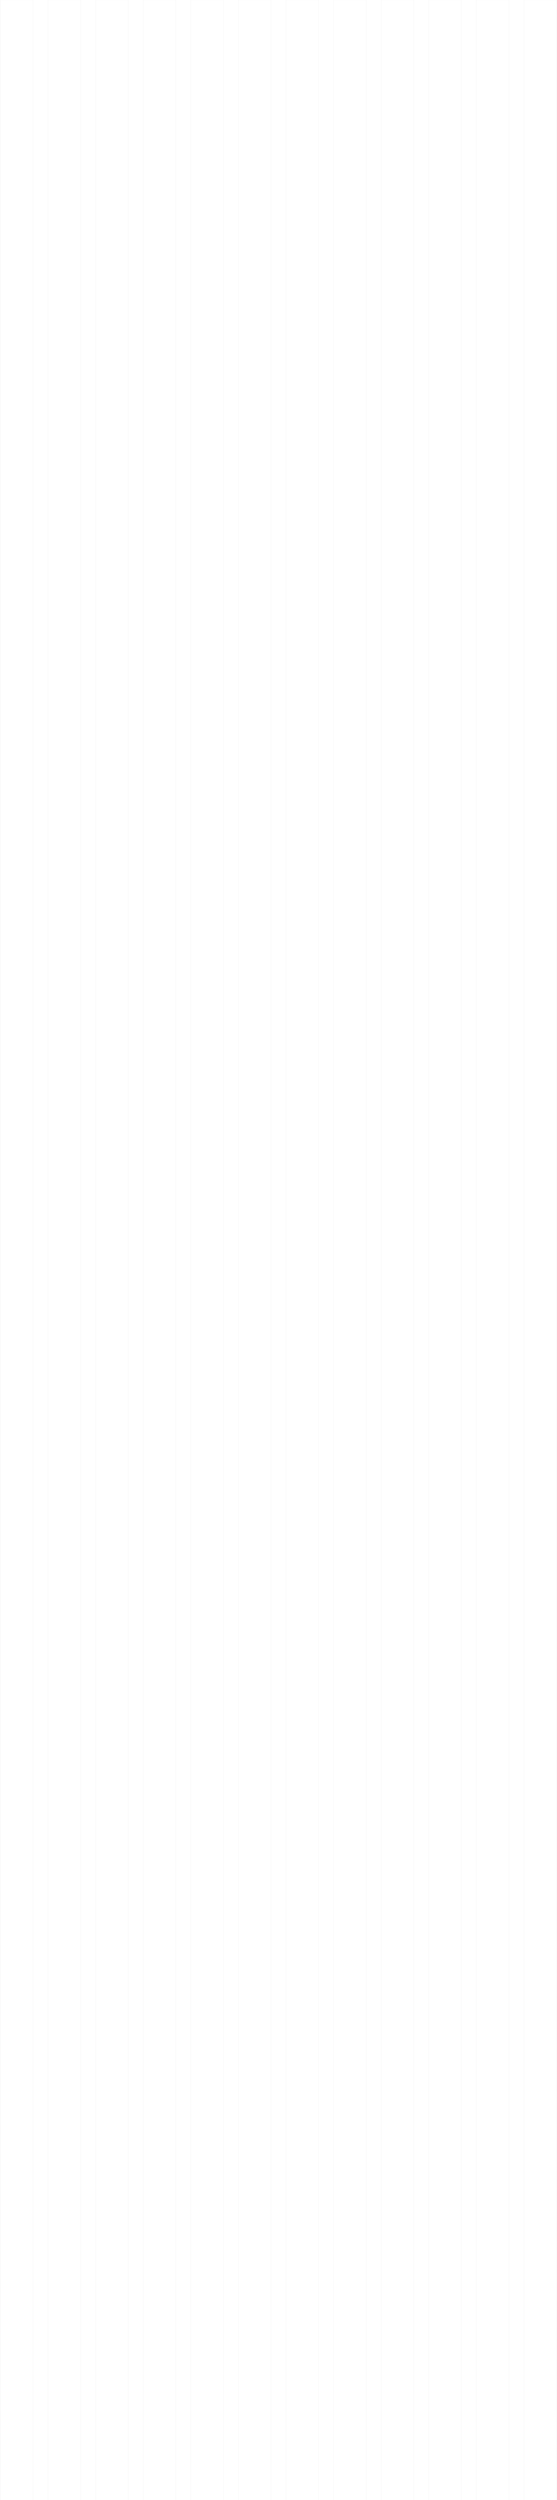 <svg width="1112" height="4989" viewBox="0 0 1112 4989" fill="none" xmlns="http://www.w3.org/2000/svg">
<path opacity="0.03" d="M1 0V-0.5H0.5V0H1ZM66 0H66.5V-0.5H66V0ZM1 5205H0.5V5205.5H1V5205ZM66 5205V5205.5H66.5V5205H66ZM96 0V-0.5H95.5V0H96ZM161 0H161.5V-0.5H161V0ZM96 5205H95.5V5205.5H96V5205ZM161 5205V5205.5H161.5V5205H161ZM256 0H256.5V-0.5H256V0ZM191 0V-0.5H190.5V0H191ZM256 5205V5205.5H256.5V5205H256ZM191 5205H190.5V5205.5H191V5205ZM286 0V-0.5H285.5V0H286ZM351 0H351.5V-0.5H351V0ZM286 5205H285.5V5205.5H286V5205ZM351 5205V5205.5H351.5V5205H351ZM446 0H446.5V-0.5H446V0ZM381 0V-0.5H380.5V0H381ZM446 5205V5205.5H446.5V5205H446ZM381 5205H380.5V5205.5H381V5205ZM476 0V-0.5H475.5V0H476ZM541 0H541.5V-0.5H541V0ZM476 5205H475.5V5205.5H476V5205ZM541 5205V5205.5H541.5V5205H541ZM636 0H636.5V-0.5H636V0ZM571 0V-0.5H570.5V0H571ZM636 5205V5205.5H636.5V5205H636ZM571 5205H570.5V5205.5H571V5205ZM666 0V-0.5H665.5V0H666ZM731 0H731.5V-0.5H731V0ZM666 5205H665.5V5205.5H666V5205ZM731 5205V5205.5H731.5V5205H731ZM826 0H826.5V-0.5H826V0ZM761 0V-0.5H760.5V0H761ZM826 5205V5205.5H826.5V5205H826ZM761 5205H760.5V5205.5H761V5205ZM856 0V-0.5H855.5V0H856ZM921 0H921.5V-0.5H921V0ZM856 5205H855.5V5205.5H856V5205ZM921 5205V5205.5H921.5V5205H921ZM1016 0H1016.5V-0.5H1016V0ZM951 0V-0.5H950.5V0H951ZM1016 5205V5205.5H1016.5V5205H1016ZM951 5205H950.5V5205.5H951V5205ZM1046 0V-0.5H1045.5V0H1046ZM1111 0H1111.5V-0.5H1111V0ZM1046 5205H1045.5V5205.5H1046V5205ZM1111 5205V5205.5H1111.5V5205H1111ZM1 0.5H66V-0.5H1V0.5ZM1.5 5205V0H0.5V5205H1.5ZM66 5204.5H1V5205.5H66V5204.5ZM65.5 0V5205H66.5V0H65.5ZM96 0.5H161V-0.5H96V0.5ZM96.5 5205V0H95.5V5205H96.5ZM161 5204.5H96V5205.5H161V5204.5ZM160.5 0V5205H161.5V0H160.5ZM256 -0.5H191V0.5H256V-0.5ZM256.5 5205V0H255.5V5205H256.5ZM191 5205.5H256V5204.5H191V5205.5ZM190.5 0V5205H191.5V0H190.5ZM286 0.5H351V-0.5H286V0.5ZM286.5 5205V0H285.5V5205H286.5ZM351 5204.5H286V5205.5H351V5204.5ZM350.5 0V5205H351.5V0H350.5ZM446 -0.5H381V0.5H446V-0.5ZM446.5 5205V0H445.5V5205H446.5ZM381 5205.5H446V5204.5H381V5205.5ZM380.5 0V5205H381.5V0H380.5ZM476 0.5H541V-0.5H476V0.5ZM476.5 5205V0H475.5V5205H476.5ZM541 5204.5H476V5205.5H541V5204.5ZM540.5 0V5205H541.5V0H540.5ZM636 -0.5H571V0.5H636V-0.5ZM636.5 5205V0H635.5V5205H636.5ZM571 5205.5H636V5204.5H571V5205.5ZM570.5 0V5205H571.5V0H570.5ZM666 0.5H731V-0.5H666V0.5ZM666.5 5205V0H665.5V5205H666.5ZM731 5204.5H666V5205.5H731V5204.5ZM730.5 0V5205H731.5V0H730.5ZM826 -0.5H761V0.5H826V-0.5ZM826.5 5205V0H825.5V5205H826.5ZM761 5205.5H826V5204.5H761V5205.5ZM760.5 0V5205H761.5V0H760.5ZM856 0.5H921V-0.5H856V0.5ZM856.5 5205V0H855.5V5205H856.5ZM921 5204.5H856V5205.5H921V5204.5ZM920.5 0V5205H921.5V0H920.5ZM1016 -0.5H951V0.5H1016V-0.5ZM1016.5 5205V0H1015.5V5205H1016.5ZM951 5205.5H1016V5204.5H951V5205.5ZM950.5 0V5205H951.5V0H950.5ZM1046 0.5H1111V-0.5H1046V0.5ZM1046.5 5205V0H1045.5V5205H1046.5ZM1111 5204.5H1046V5205.5H1111V5204.5ZM1110.5 0V5205H1111.5V0H1110.5Z" fill="black"/>
</svg>
